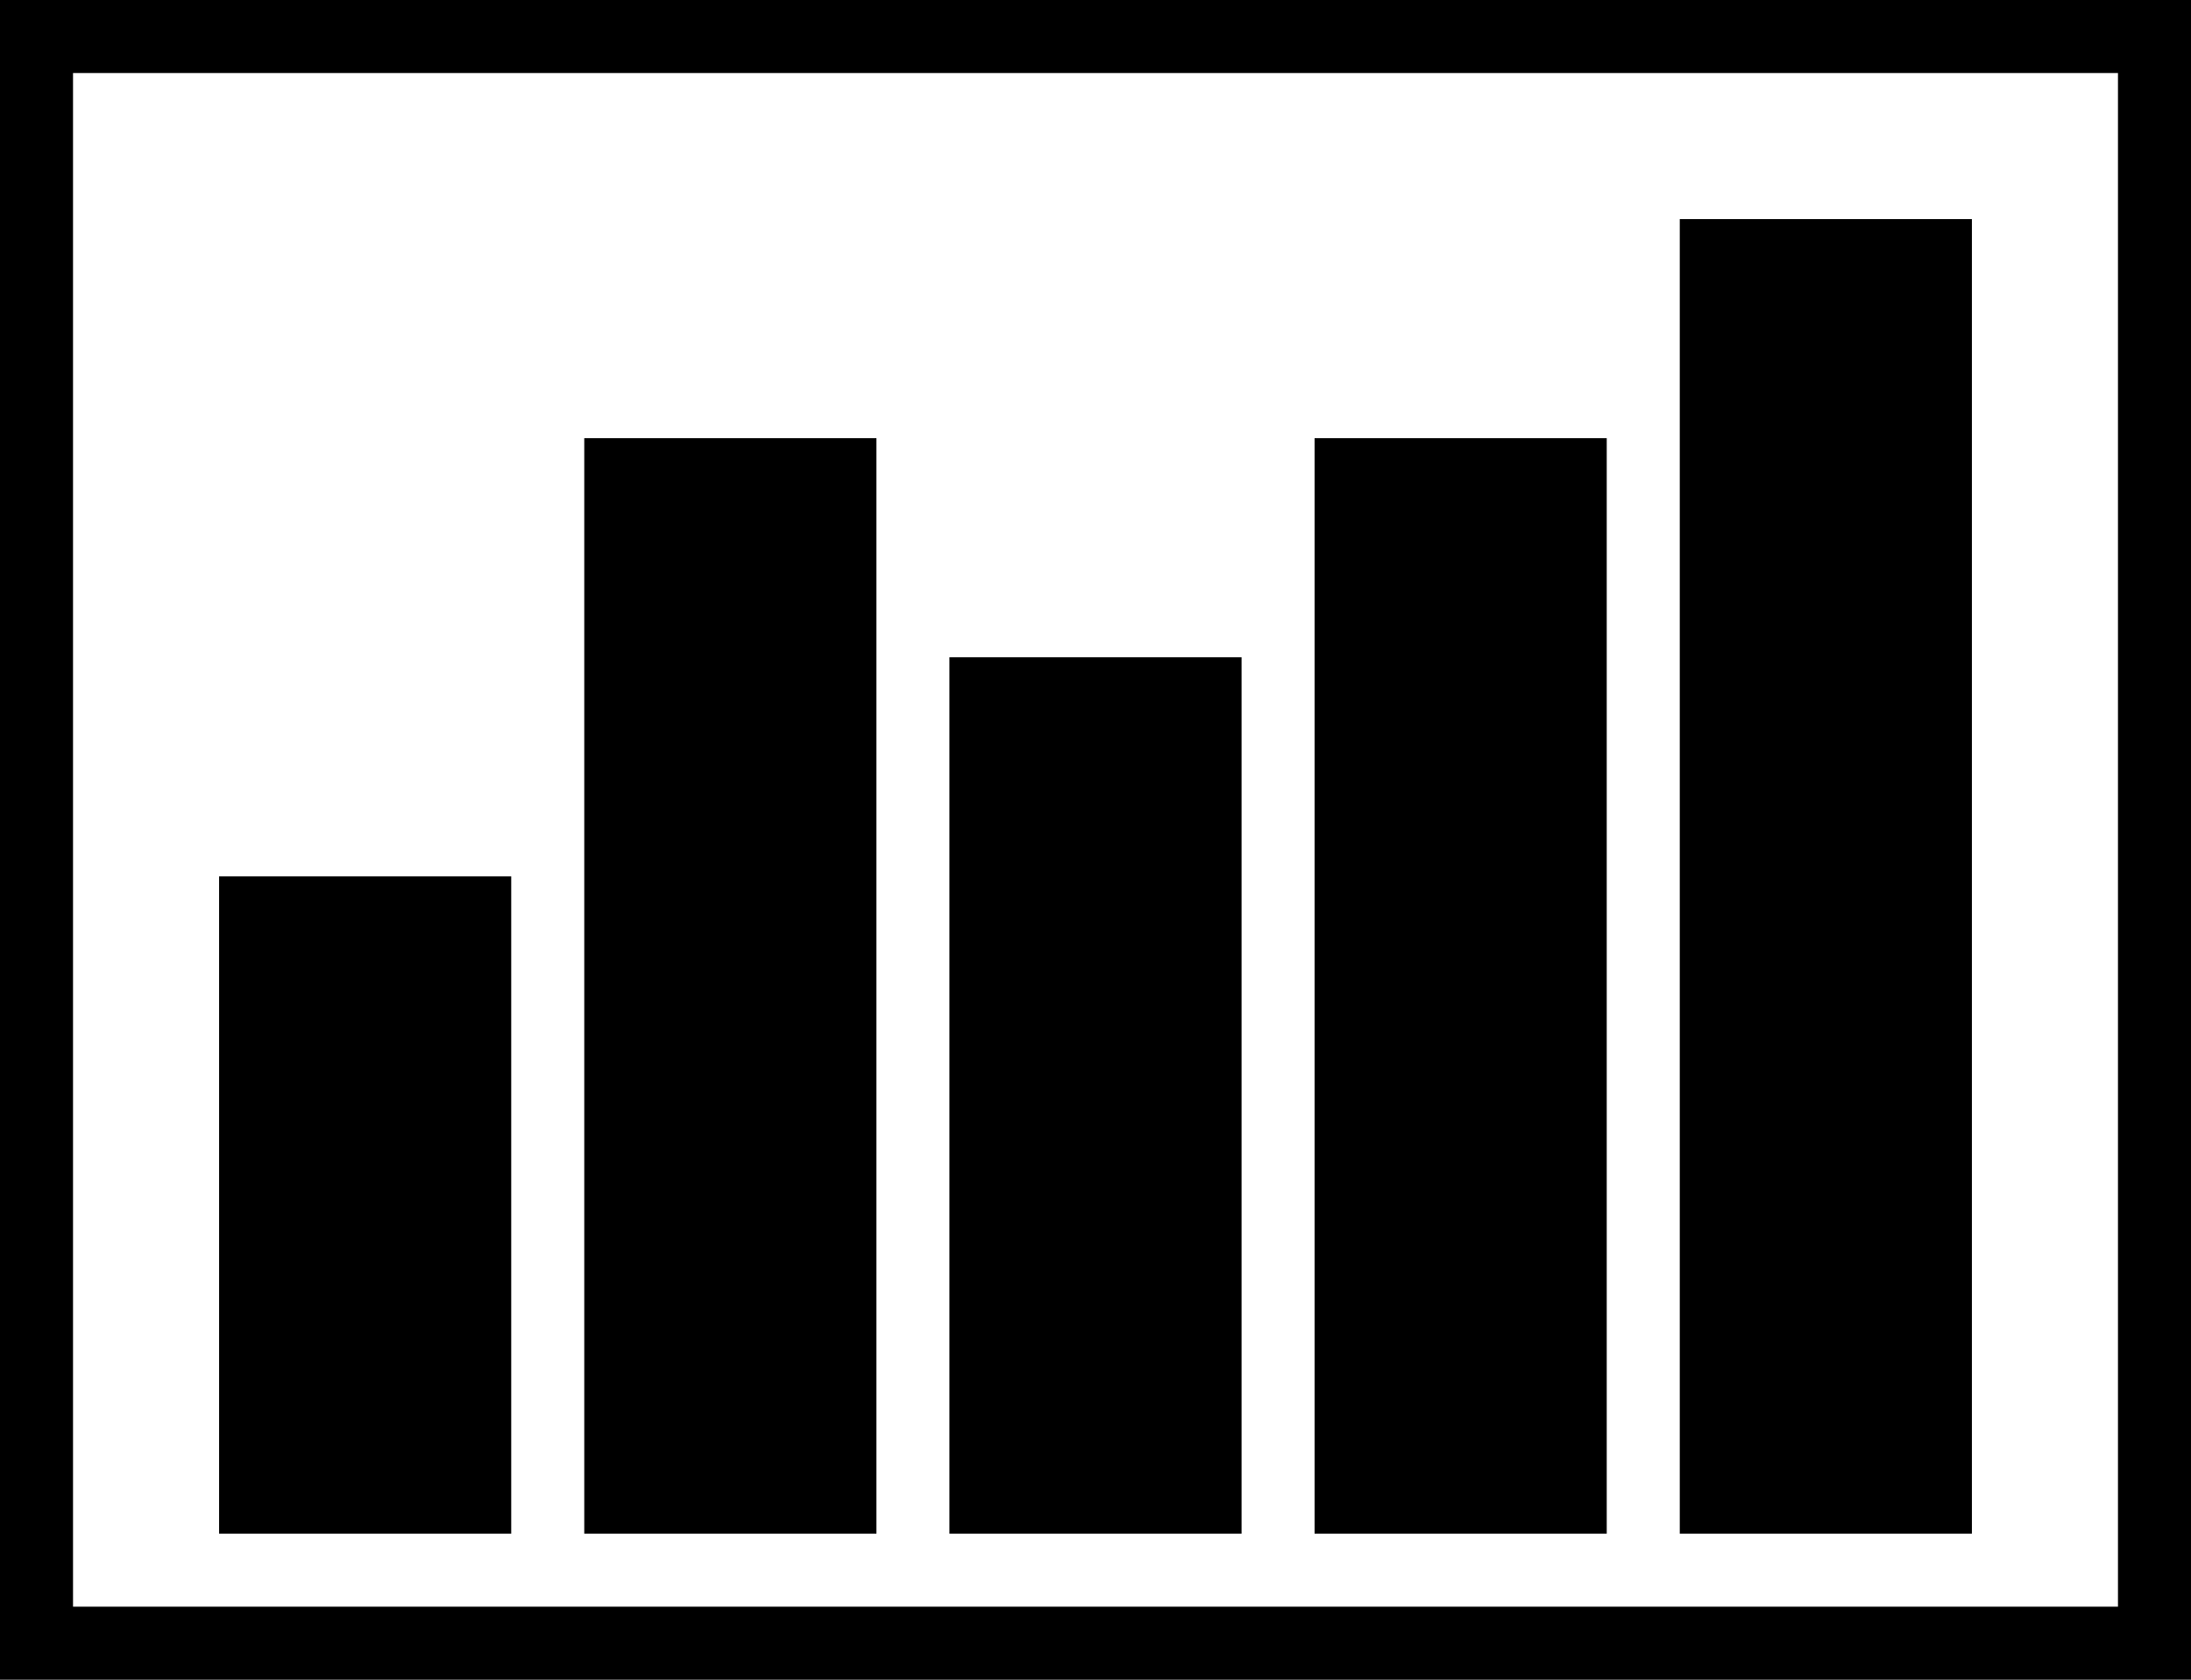 <?xml version="1.0" encoding="iso-8859-1"?>
<!-- Generator: Adobe Illustrator 16.0.4, SVG Export Plug-In . SVG Version: 6.00 Build 0)  -->
<!DOCTYPE svg PUBLIC "-//W3C//DTD SVG 1.1//EN" "http://www.w3.org/Graphics/SVG/1.1/DTD/svg11.dtd">
<svg version="1.1" id="Layer_1" xmlns="http://www.w3.org/2000/svg" xmlns:xlink="http://www.w3.org/1999/xlink" x="0px" y="0px"
	 width="30px" height="23px" viewBox="0 0 30 23" style="enable-background:new 0 0 30 23;" xml:space="preserve">
<g>
	<g>
		<path d="M29,1v21H1V1H29 M30,0h-1H1H0v1v21v1h1h28h1v-1V1V0L30,0z"/>
	</g>
	<rect x="3" y="12" width="4" height="9"/>
	<rect x="8" y="6" width="4" height="15"/>
	<rect x="13" y="9" width="4" height="12"/>
	<rect x="18" y="6" width="4" height="15"/>
	<rect x="23" y="3" width="4" height="18"/>
</g>
<g>
</g>
<g>
</g>
<g>
</g>
<g>
</g>
<g>
</g>
<g>
</g>
<g>
</g>
<g>
</g>
<g>
</g>
<g>
</g>
<g>
</g>
<g>
</g>
<g>
</g>
<g>
</g>
<g>
</g>
</svg>
